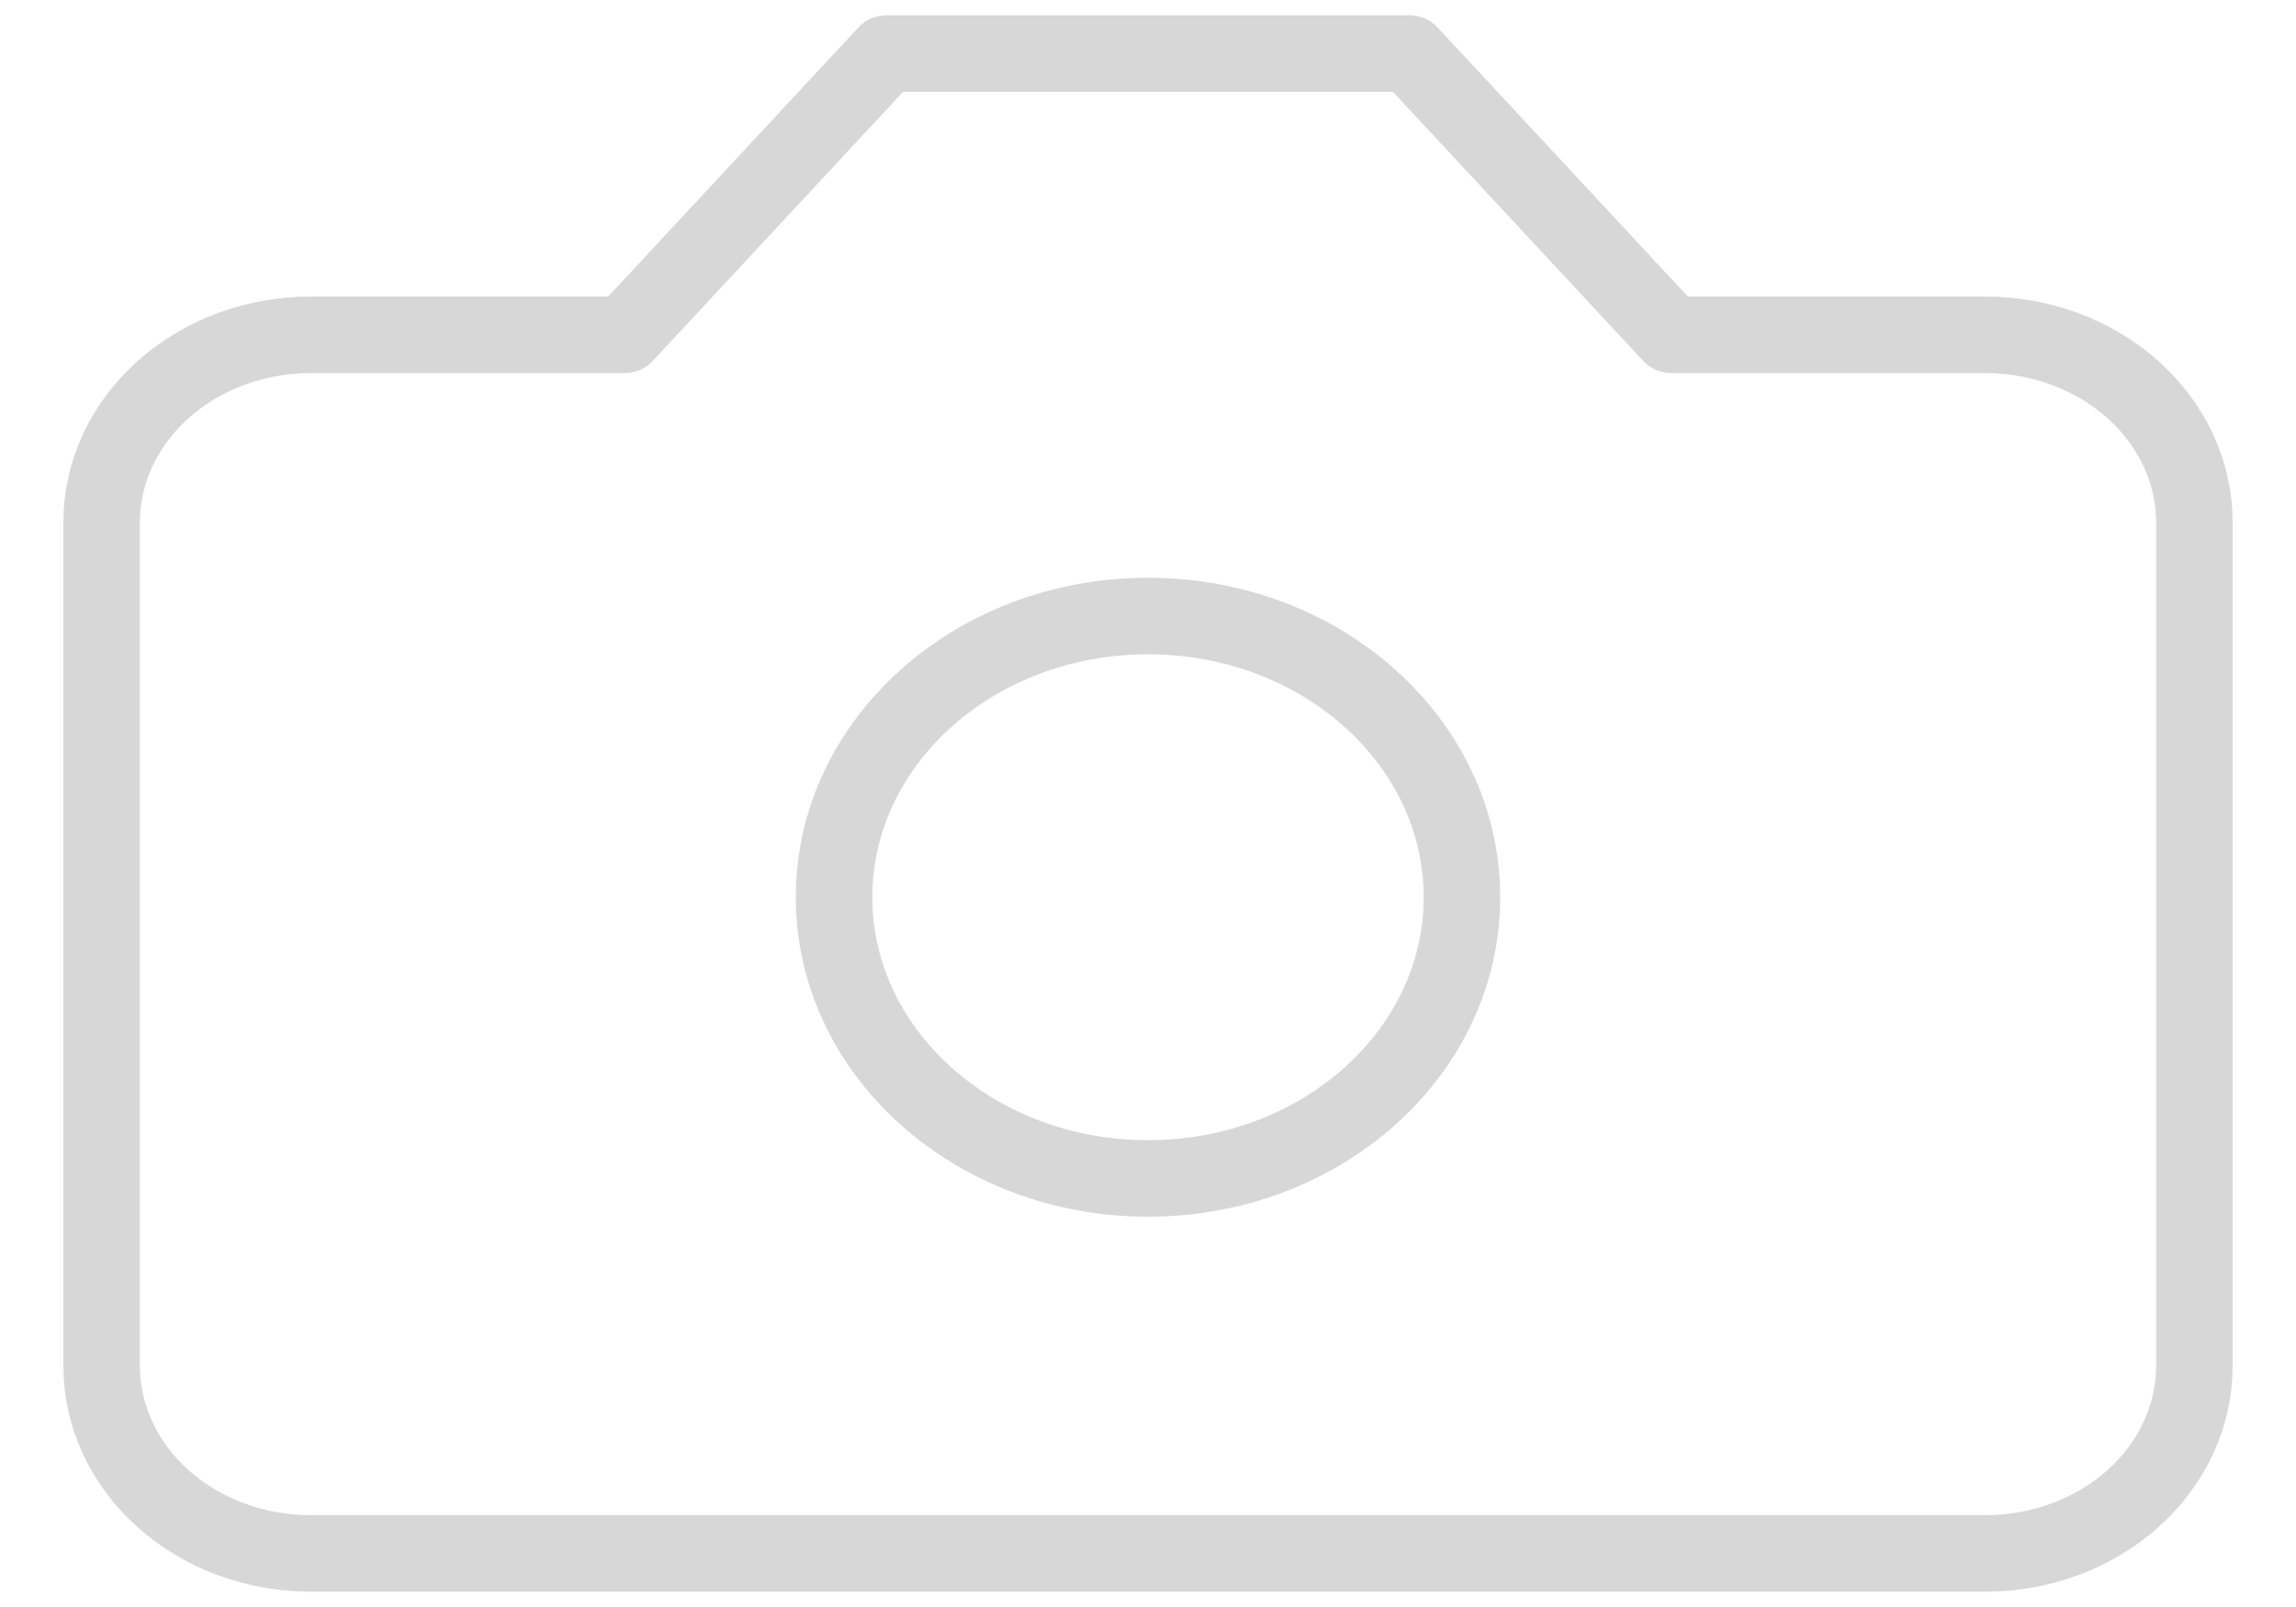 <svg width="30" height="21" viewBox="0 0 30 21" fill="none" xmlns="http://www.w3.org/2000/svg">
<g clip-path="url(#clip0_122_723)">
<path d="M18.418 0.7H11.582L8.164 4.375H4.062C3.337 4.375 2.642 4.633 2.129 5.093C1.616 5.552 1.328 6.175 1.328 6.825V17.85C1.328 18.5 1.616 19.123 2.129 19.583C2.642 20.042 3.337 20.3 4.062 20.3H25.938C26.663 20.3 27.358 20.042 27.871 19.583C28.384 19.123 28.672 18.5 28.672 17.85V6.825C28.672 6.175 28.384 5.552 27.871 5.093C27.358 4.633 26.663 4.375 25.938 4.375H21.836L18.418 0.7Z" stroke="#D7D7D7" stroke-linecap="round" stroke-linejoin="round"/>
<path d="M15 15.4C17.265 15.4 19.102 13.755 19.102 11.725C19.102 9.695 17.265 8.05 15 8.05C12.735 8.05 10.898 9.695 10.898 11.725C10.898 13.755 12.735 15.4 15 15.4Z" stroke="#D7D7D7" stroke-linecap="round" stroke-linejoin="round"/>
</g>
<defs>
<clipPath id="clip0_122_723">
<rect width="30" height="21" fill="white"/>
</clipPath>
</defs>
</svg>

